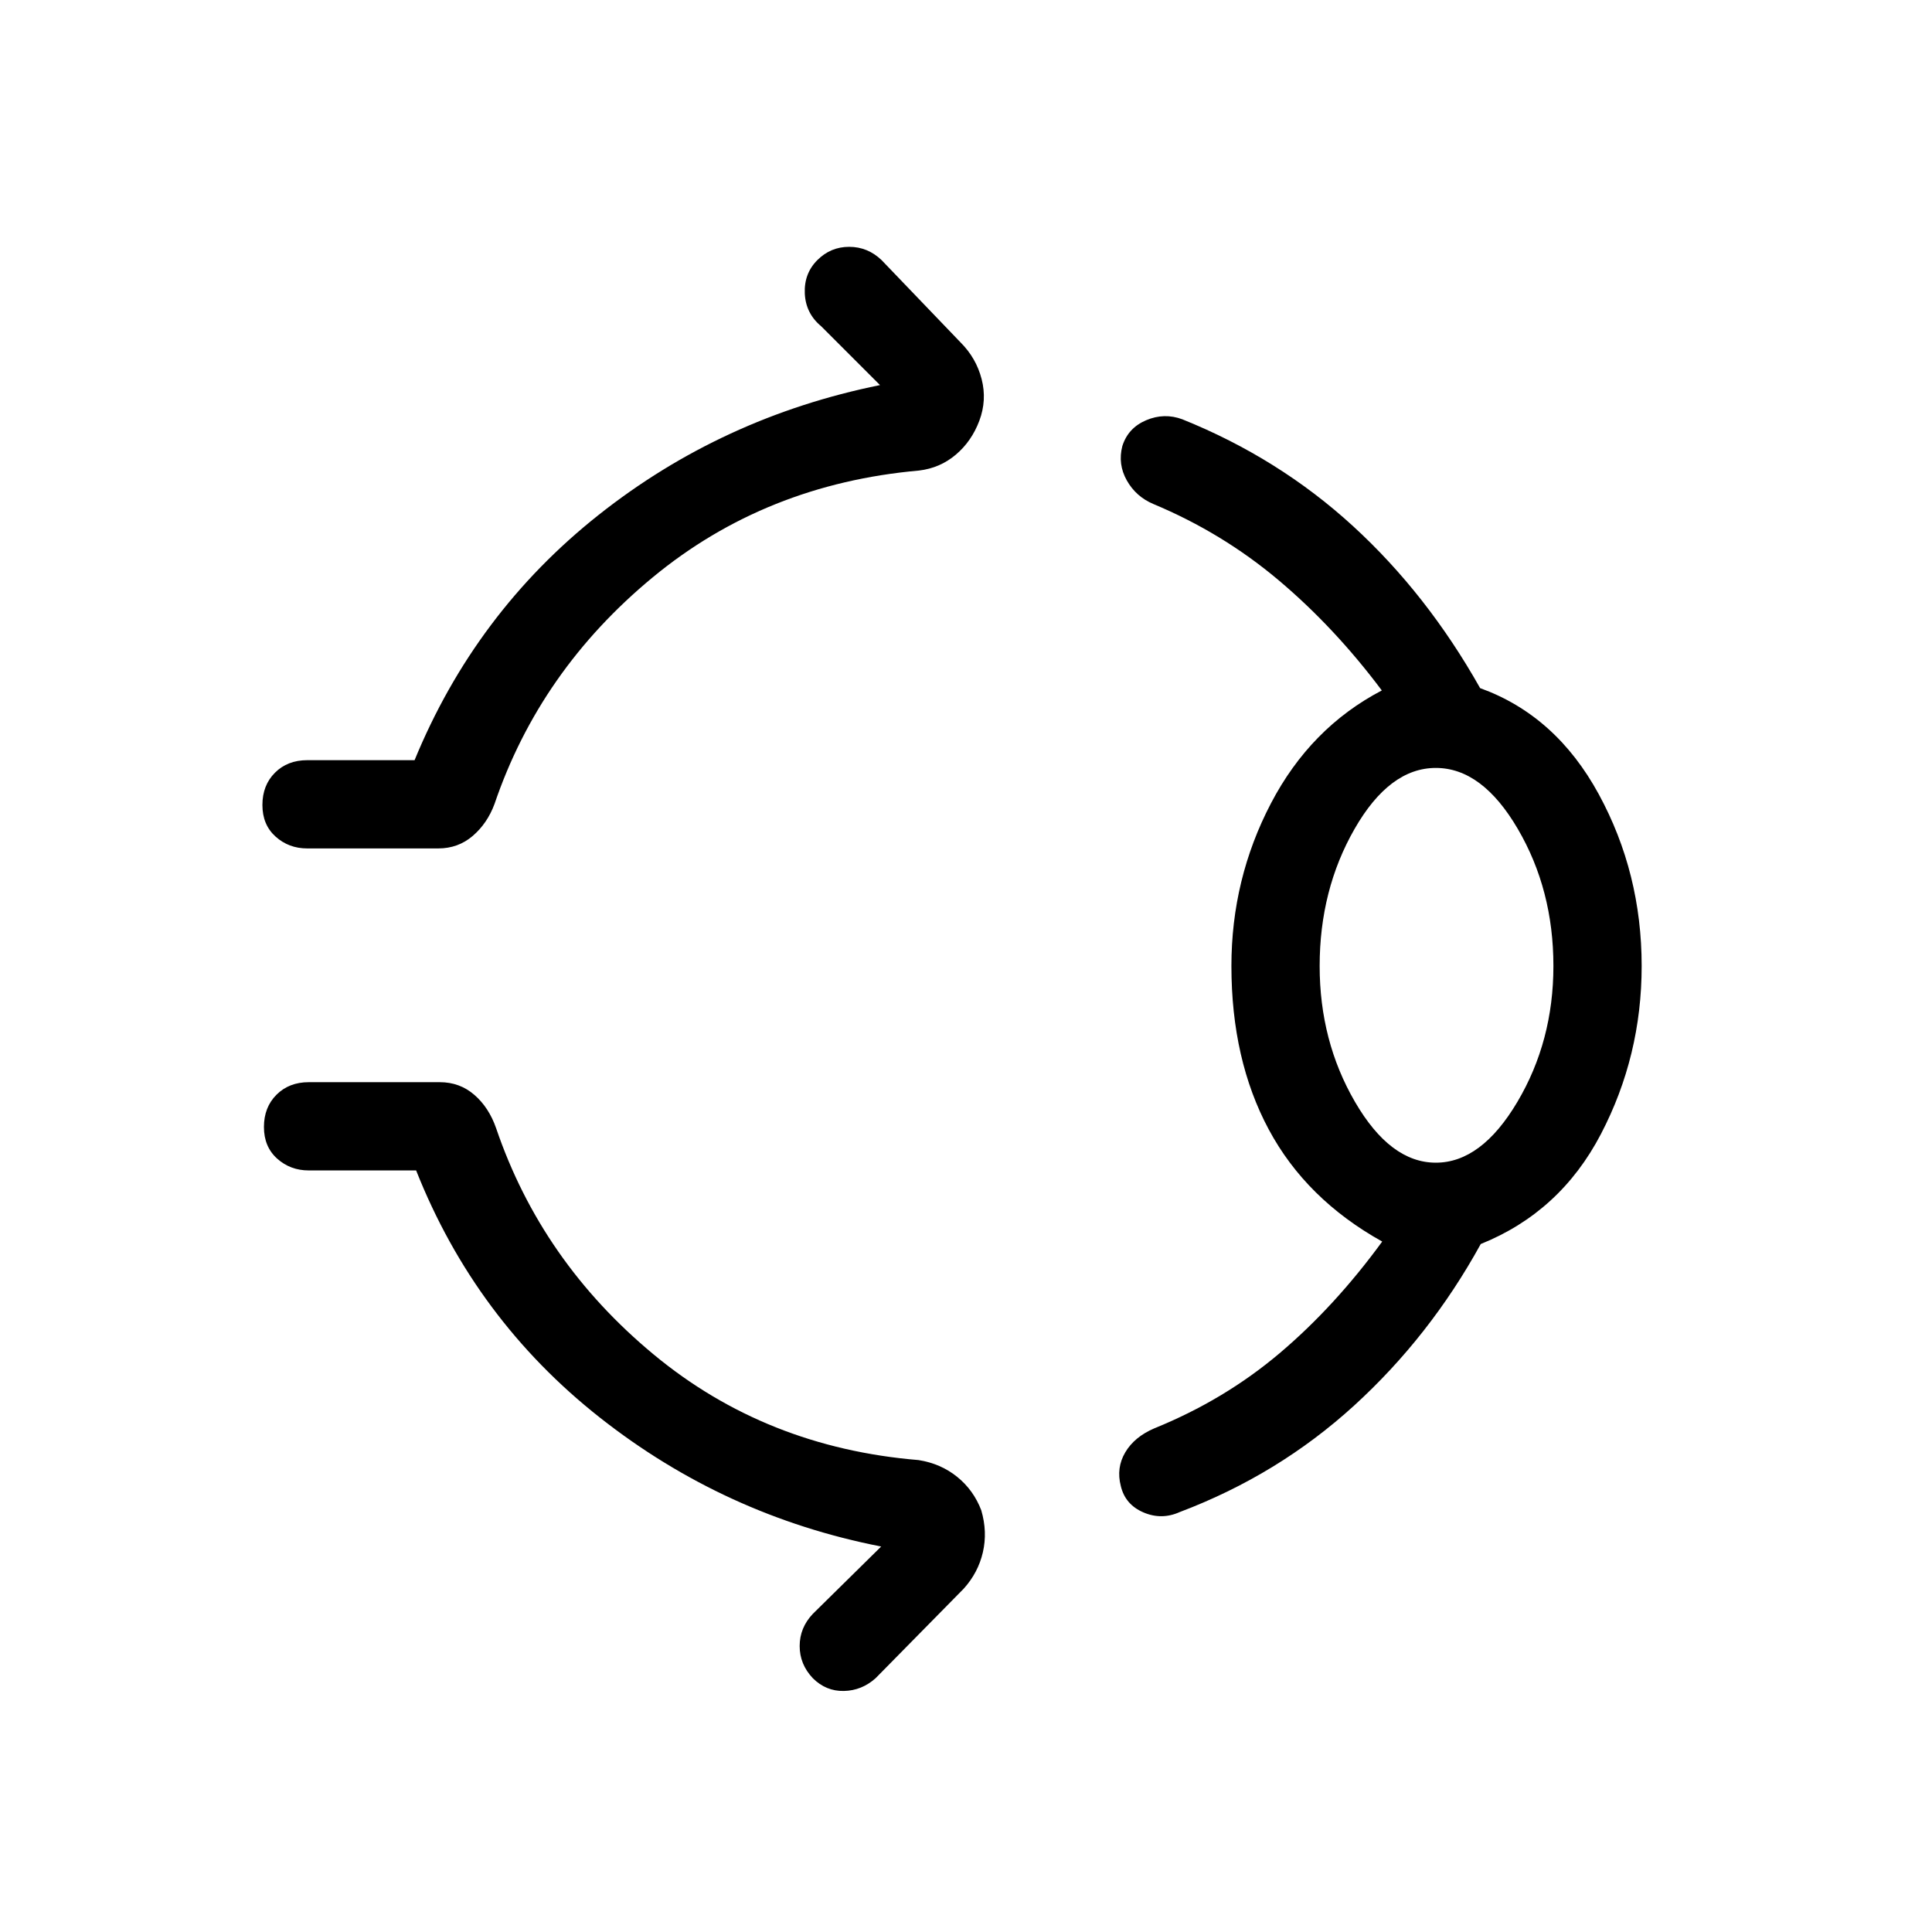 <svg xmlns="http://www.w3.org/2000/svg" height="48" viewBox="0 -960 960 960" width="48"><path d="M406.15-830.77q6.58-6.58 15.79-6.58 9.21 0 16.1 6.58l39.27 40.93q7.77 7.76 10.46 18.23 2.69 10.46-1.15 20.69-3.85 10.23-11.7 16.86-7.84 6.64-18.27 7.87-76.26 6.77-132.32 53.07-56.06 46.31-78.6 112.58-3.58 9.69-10.83 15.9-7.25 6.22-17.13 6.22h-65.12q-9.19 0-15.73-5.89-6.53-5.88-6.53-15.69 0-9.81 6.23-16.04 6.23-6.23 16.03-6.23H206q30.12-73.27 91.44-121.86 61.33-48.6 139.83-64.52l-29.23-29.23q-7.69-6.39-8.14-16.29-.44-9.91 6.25-16.6ZM611.88-480q0-43.23 19.64-80.81 19.63-37.57 55.1-56.11-23.47-31.35-51.35-54.83-27.89-23.48-62.12-37.79-8.69-3.65-13.25-11.75-4.55-8.09-2.21-17.09 2.85-9 11.83-12.81 8.98-3.81 17.98-.46 47.88 19.27 84.73 53 36.85 33.73 63.23 80.57 37.65 13.58 58.96 52.73 21.31 39.16 21.31 85.35 0 44.69-20.23 83.48-20.23 38.79-59.73 54.67-25.23 45.89-62.94 80.29-37.72 34.41-86.68 52.91-9 4.03-18.04.13-9.03-3.9-11.19-13.1-2.34-9 2.21-16.71 4.56-7.71 14.45-11.94 34.8-14.11 62.23-37.31 27.42-23.19 51-55.5-37.81-21.07-56.37-55.69-18.56-34.61-18.56-81.23Zm101.58 97.73q22.62 0 40.52-30.21 17.9-30.21 17.9-67.52 0-37.88-17.71-68.15-17.71-30.27-40.71-30.27t-40.36 30.27q-17.37 30.27-17.37 68.15 0 37.31 17.56 67.52 17.56 30.21 40.17 30.21ZM403.85-126.15q-6.5-6.89-6.5-15.95 0-9.05 6.5-15.94l34-33.5q-77.81-15.23-139.79-64.08-61.98-48.84-91.29-122.8h-53.35q-9.19 0-15.73-5.89-6.54-5.88-6.54-15.69 0-9.81 6.24-16.04 6.23-6.23 16.03-6.23h65.12q9.88 0 17.13 6.27 7.25 6.27 10.83 16.54 22.54 66.27 78.29 112.48 55.75 46.21 131.63 52.48 11 1.73 19.16 8.31 8.15 6.57 12 16.61 3.15 10.73.81 20.89-2.35 10.15-9.54 18.11l-43.73 44.43q-6.89 6.19-15.79 6.38-8.91.19-15.48-6.38ZM713.46-480Z"/></svg>